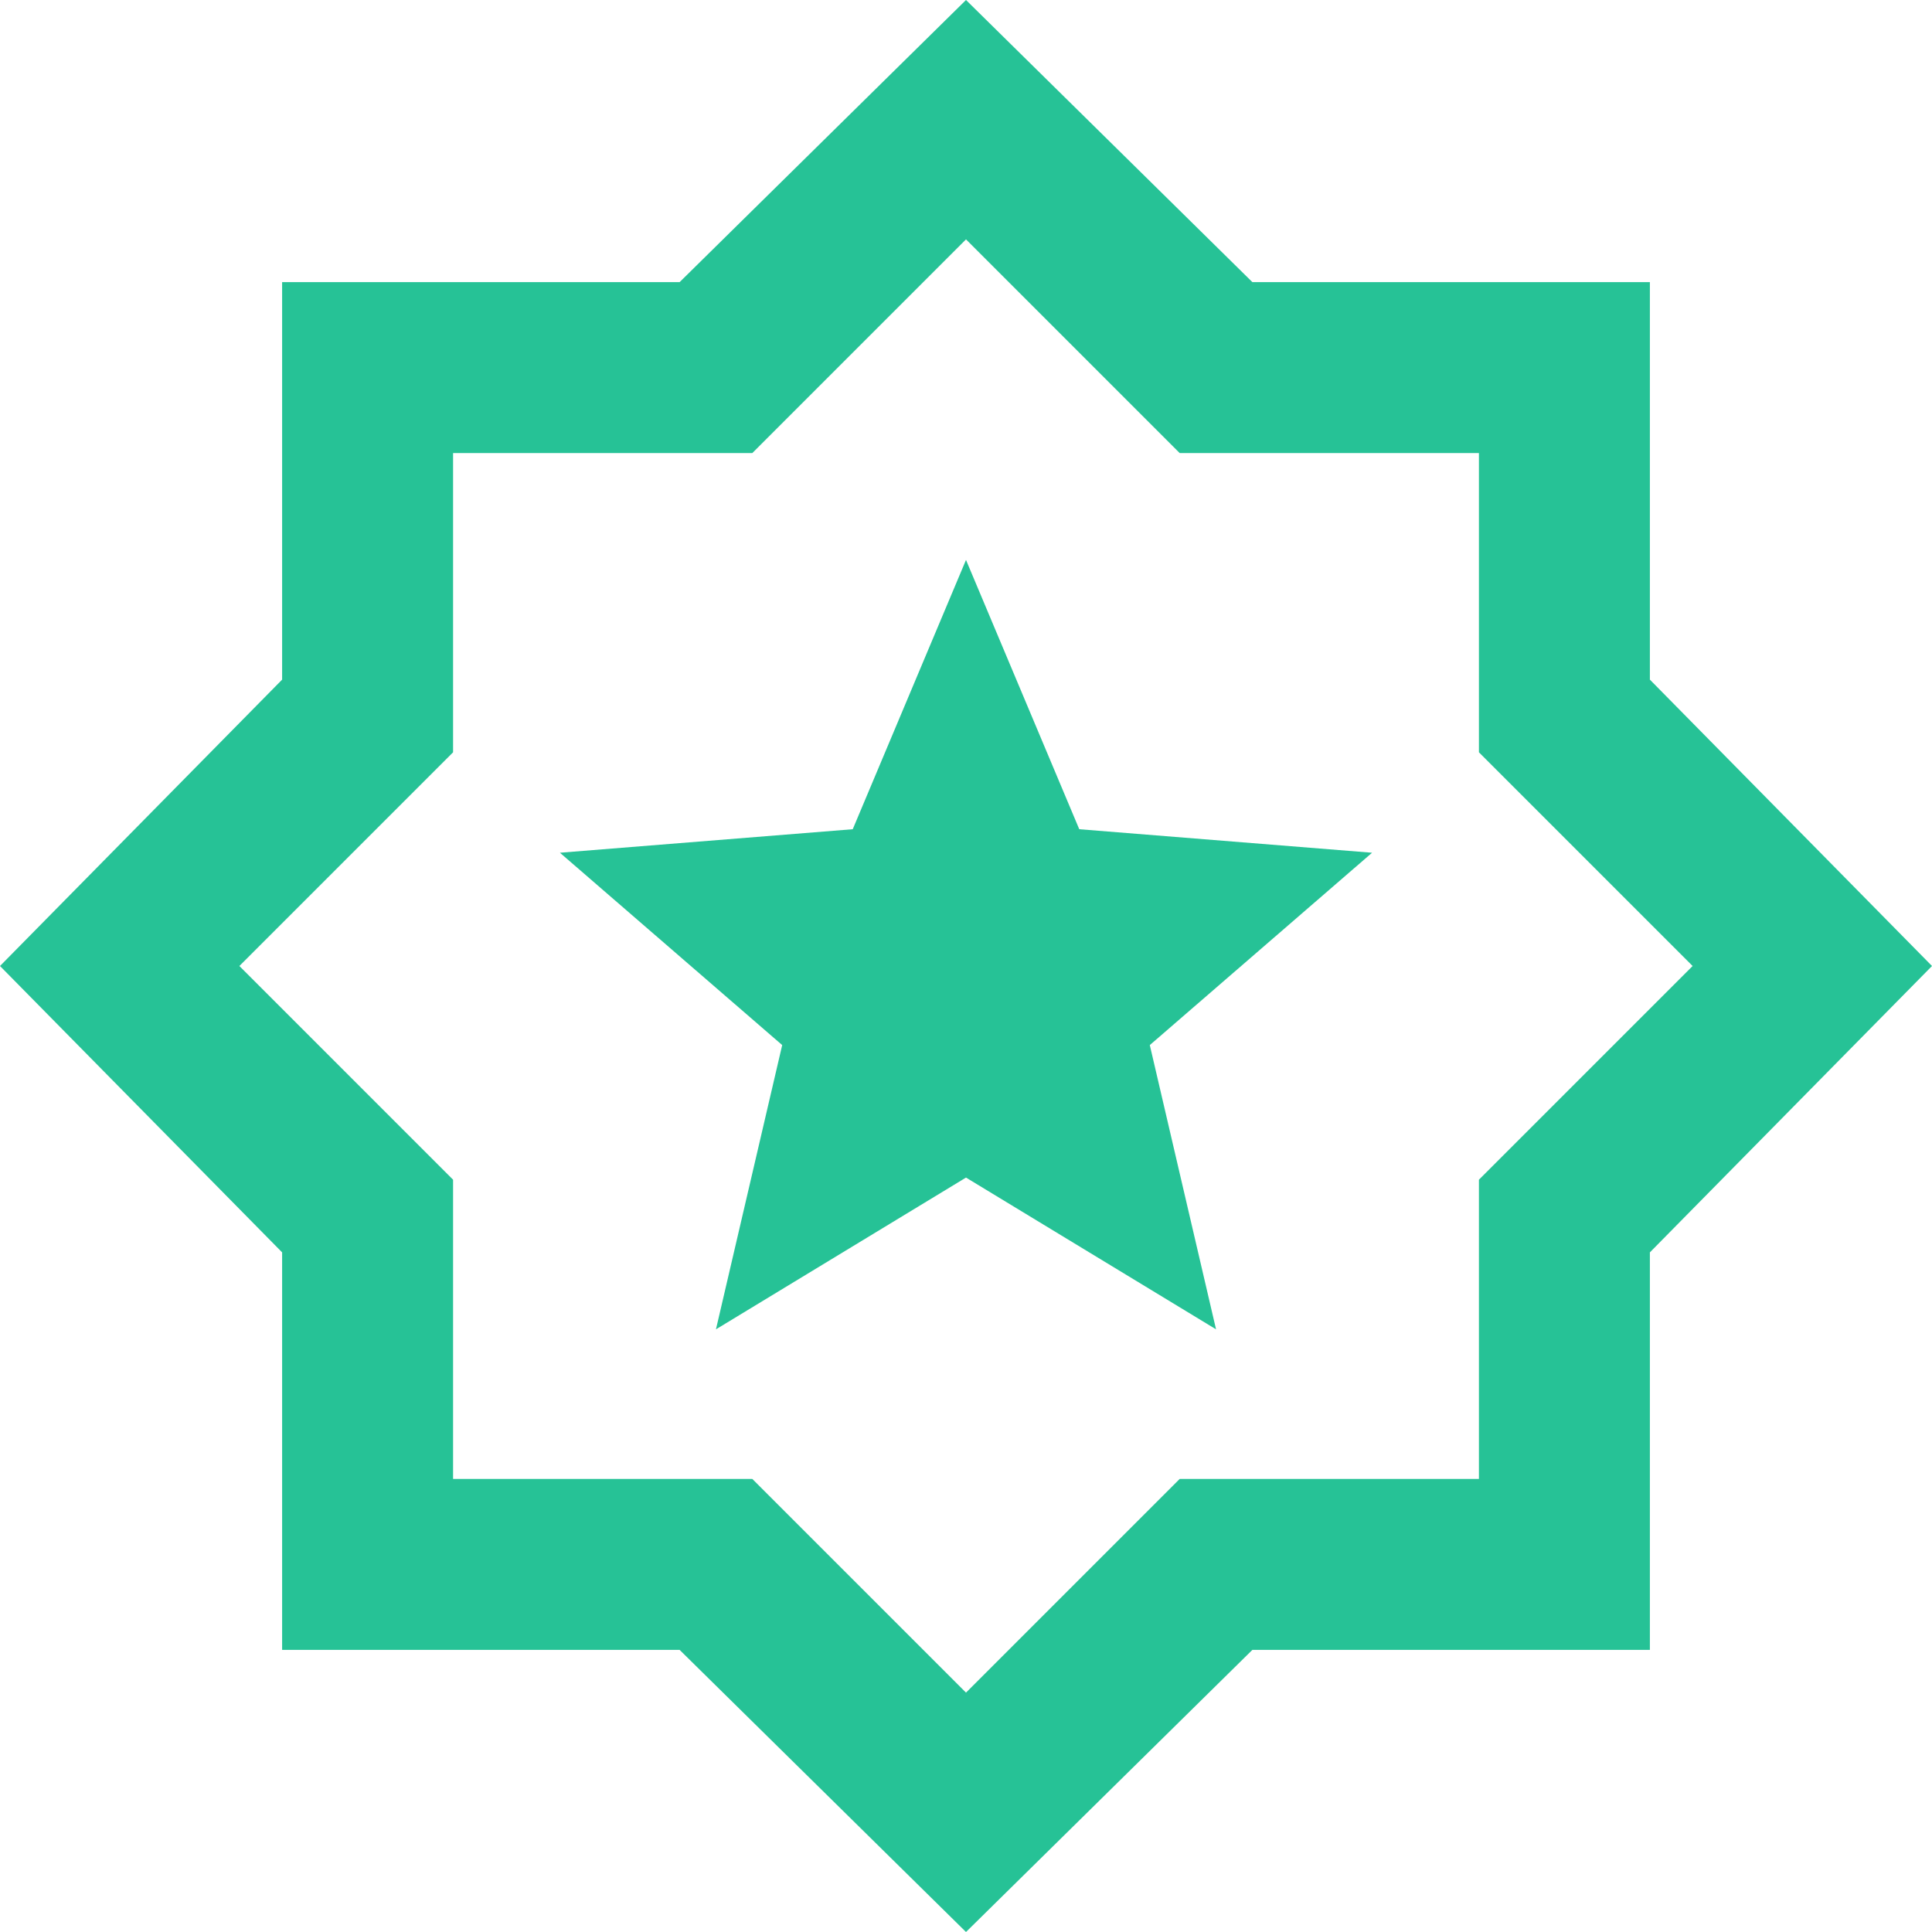 <svg width="88" height="88" viewBox="0 0 88 88" fill="none" xmlns="http://www.w3.org/2000/svg">
<path d="M44 88L30.956 75.15H12.85V57.044L0 44L12.85 30.956V12.85H30.956L44 0L57.044 12.85H75.15V30.956L88 44L75.15 57.044V75.15H57.044L44 88ZM44 77.097L53.734 67.363H67.363V53.734L77.097 44L67.363 34.266V20.637H53.734L44 10.903L34.266 20.637H20.637V34.266L10.903 44L20.637 53.734V67.363H34.266L44 77.097ZM32.611 60.549L44 53.637L55.389 60.549L52.372 47.602L62.496 38.841L49.159 37.77L44 25.504L38.841 37.77L25.504 38.841L35.628 47.602L32.611 60.549Z" fill="#26C296"/>
</svg>

